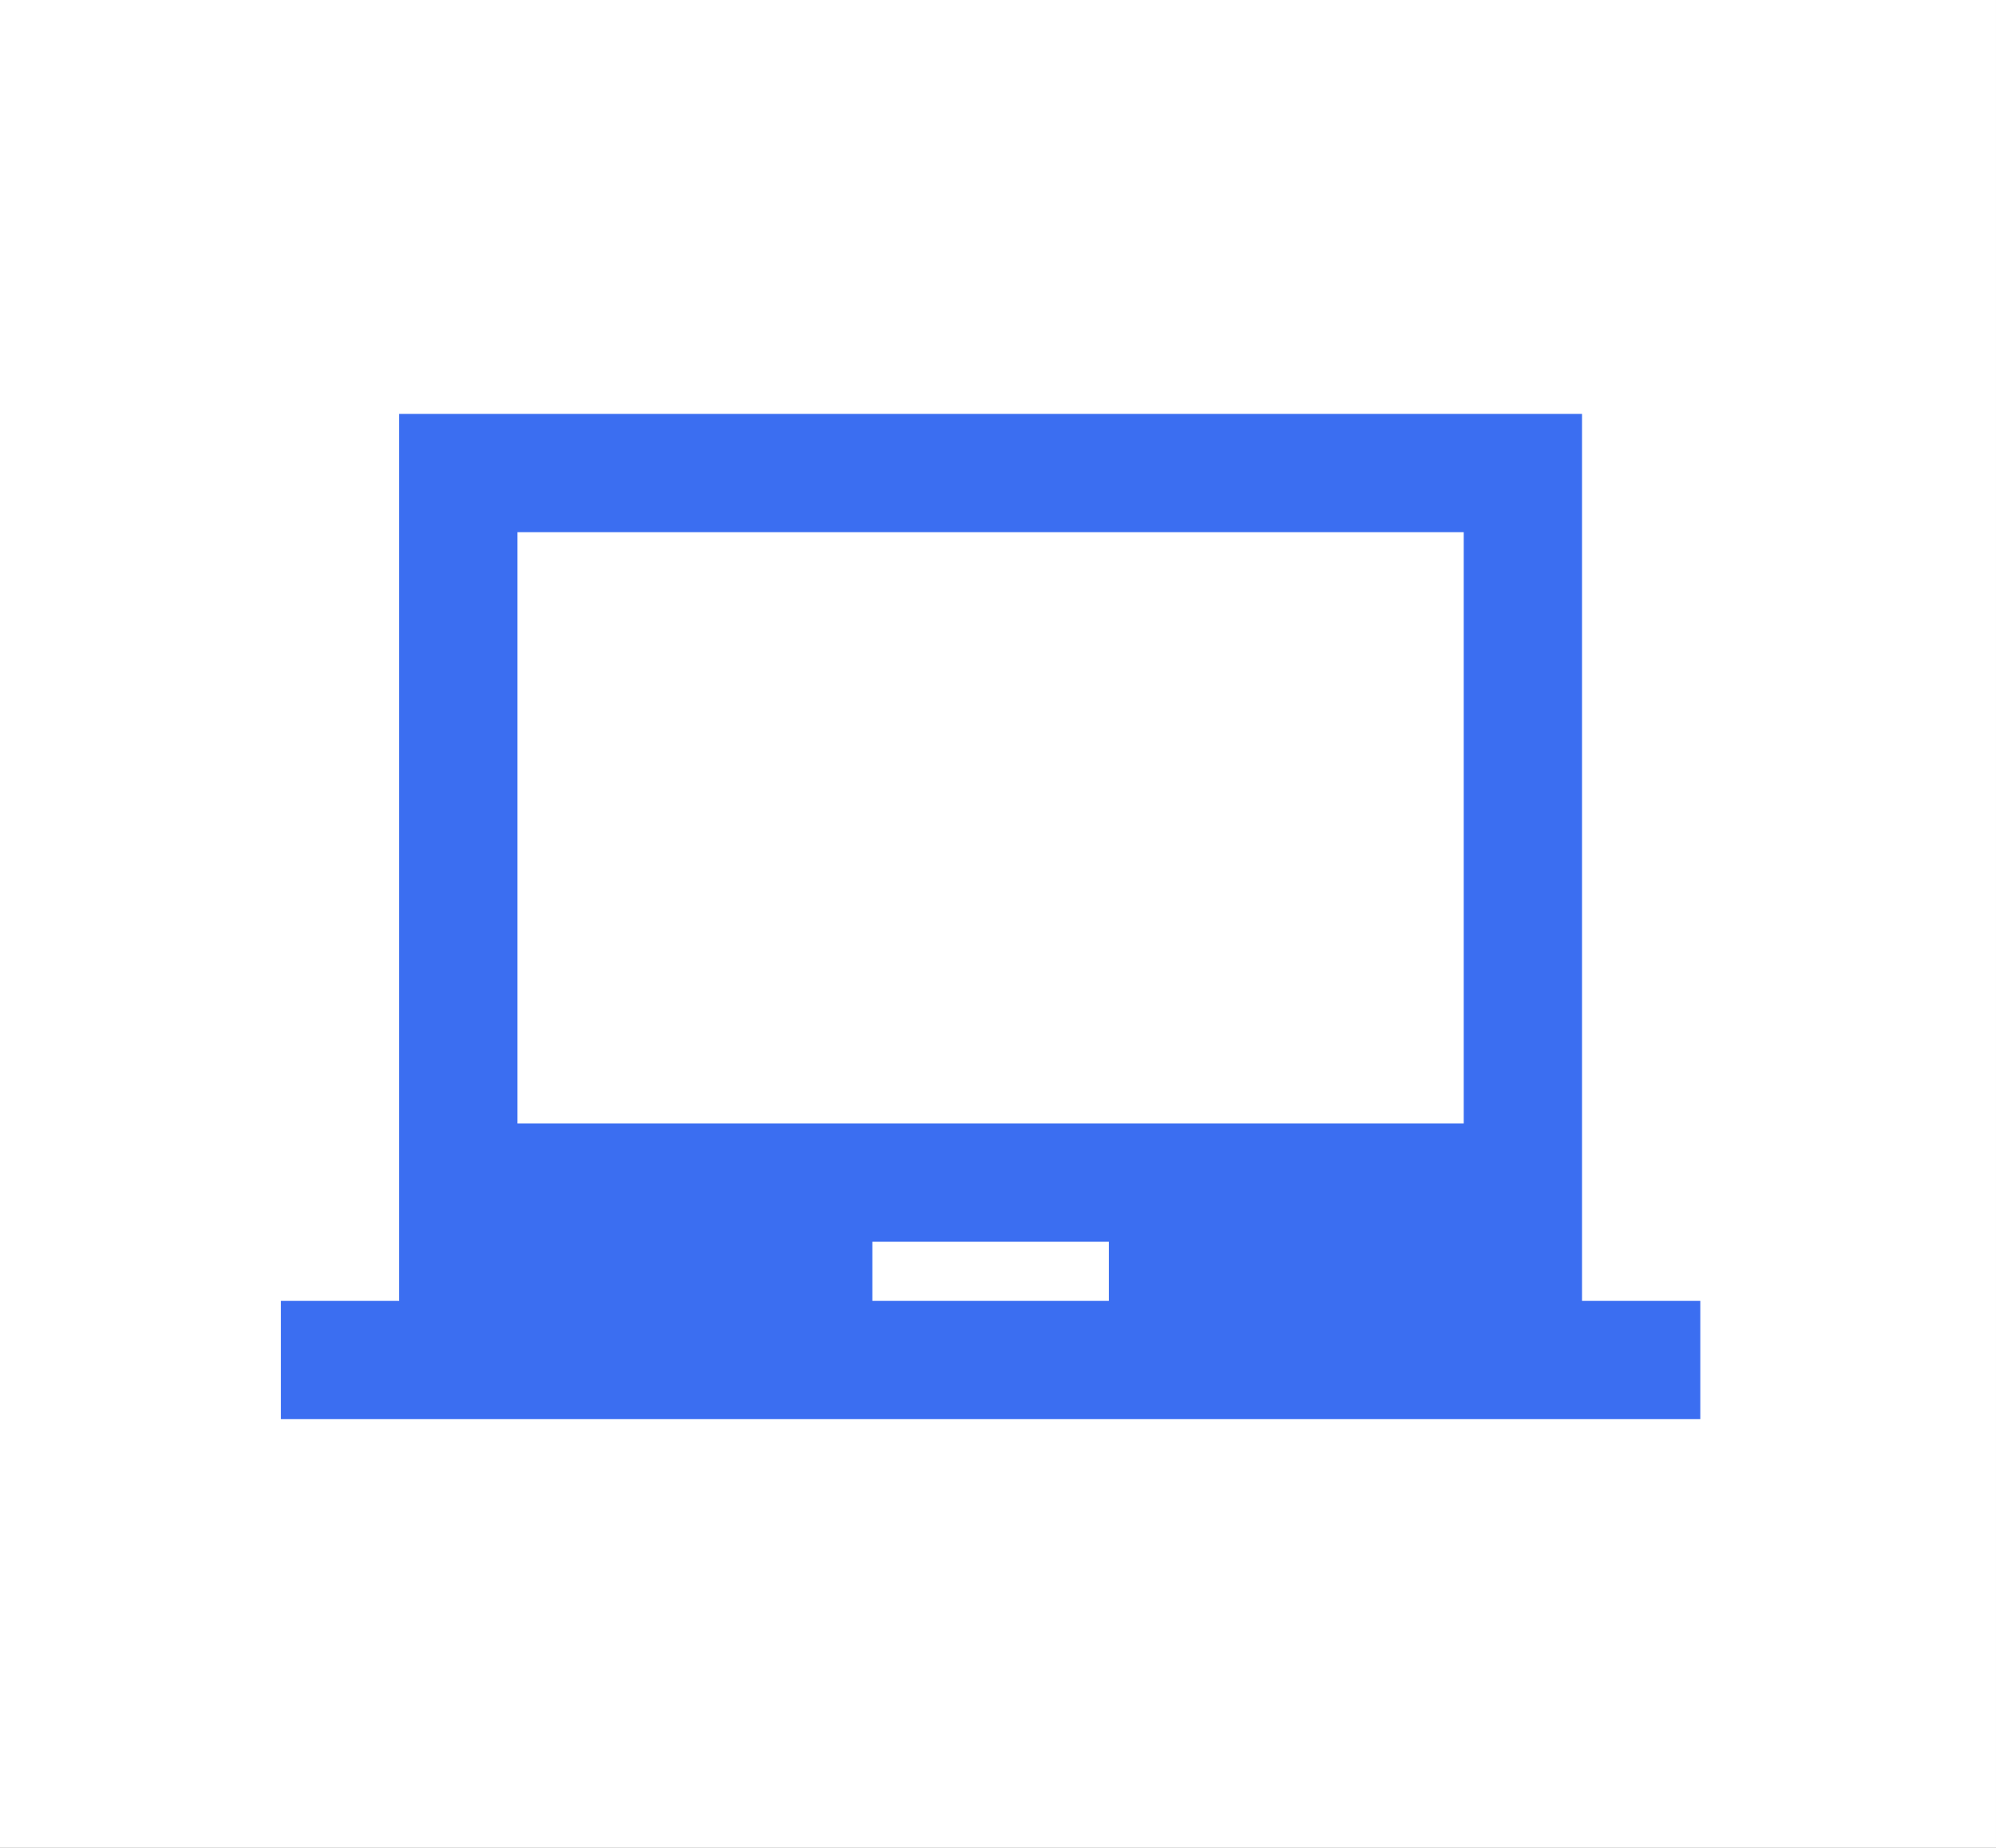 <svg width="135" height="125" viewBox="0 0 135 125" fill="none" xmlns="http://www.w3.org/2000/svg">
<rect x="0" y="0" width="135" height="125" fill="#333333" stroke="none"/>
<rect x="0.5" y="0.5" width="134" height="124" fill="white" stroke="white"/>
<path d="M107 88V28H27V88H19V96H115V88H107ZM75 88H59V84H75V88ZM99 76H35V36H99V76Z" fill="#3B6EF1"/>
</svg>

